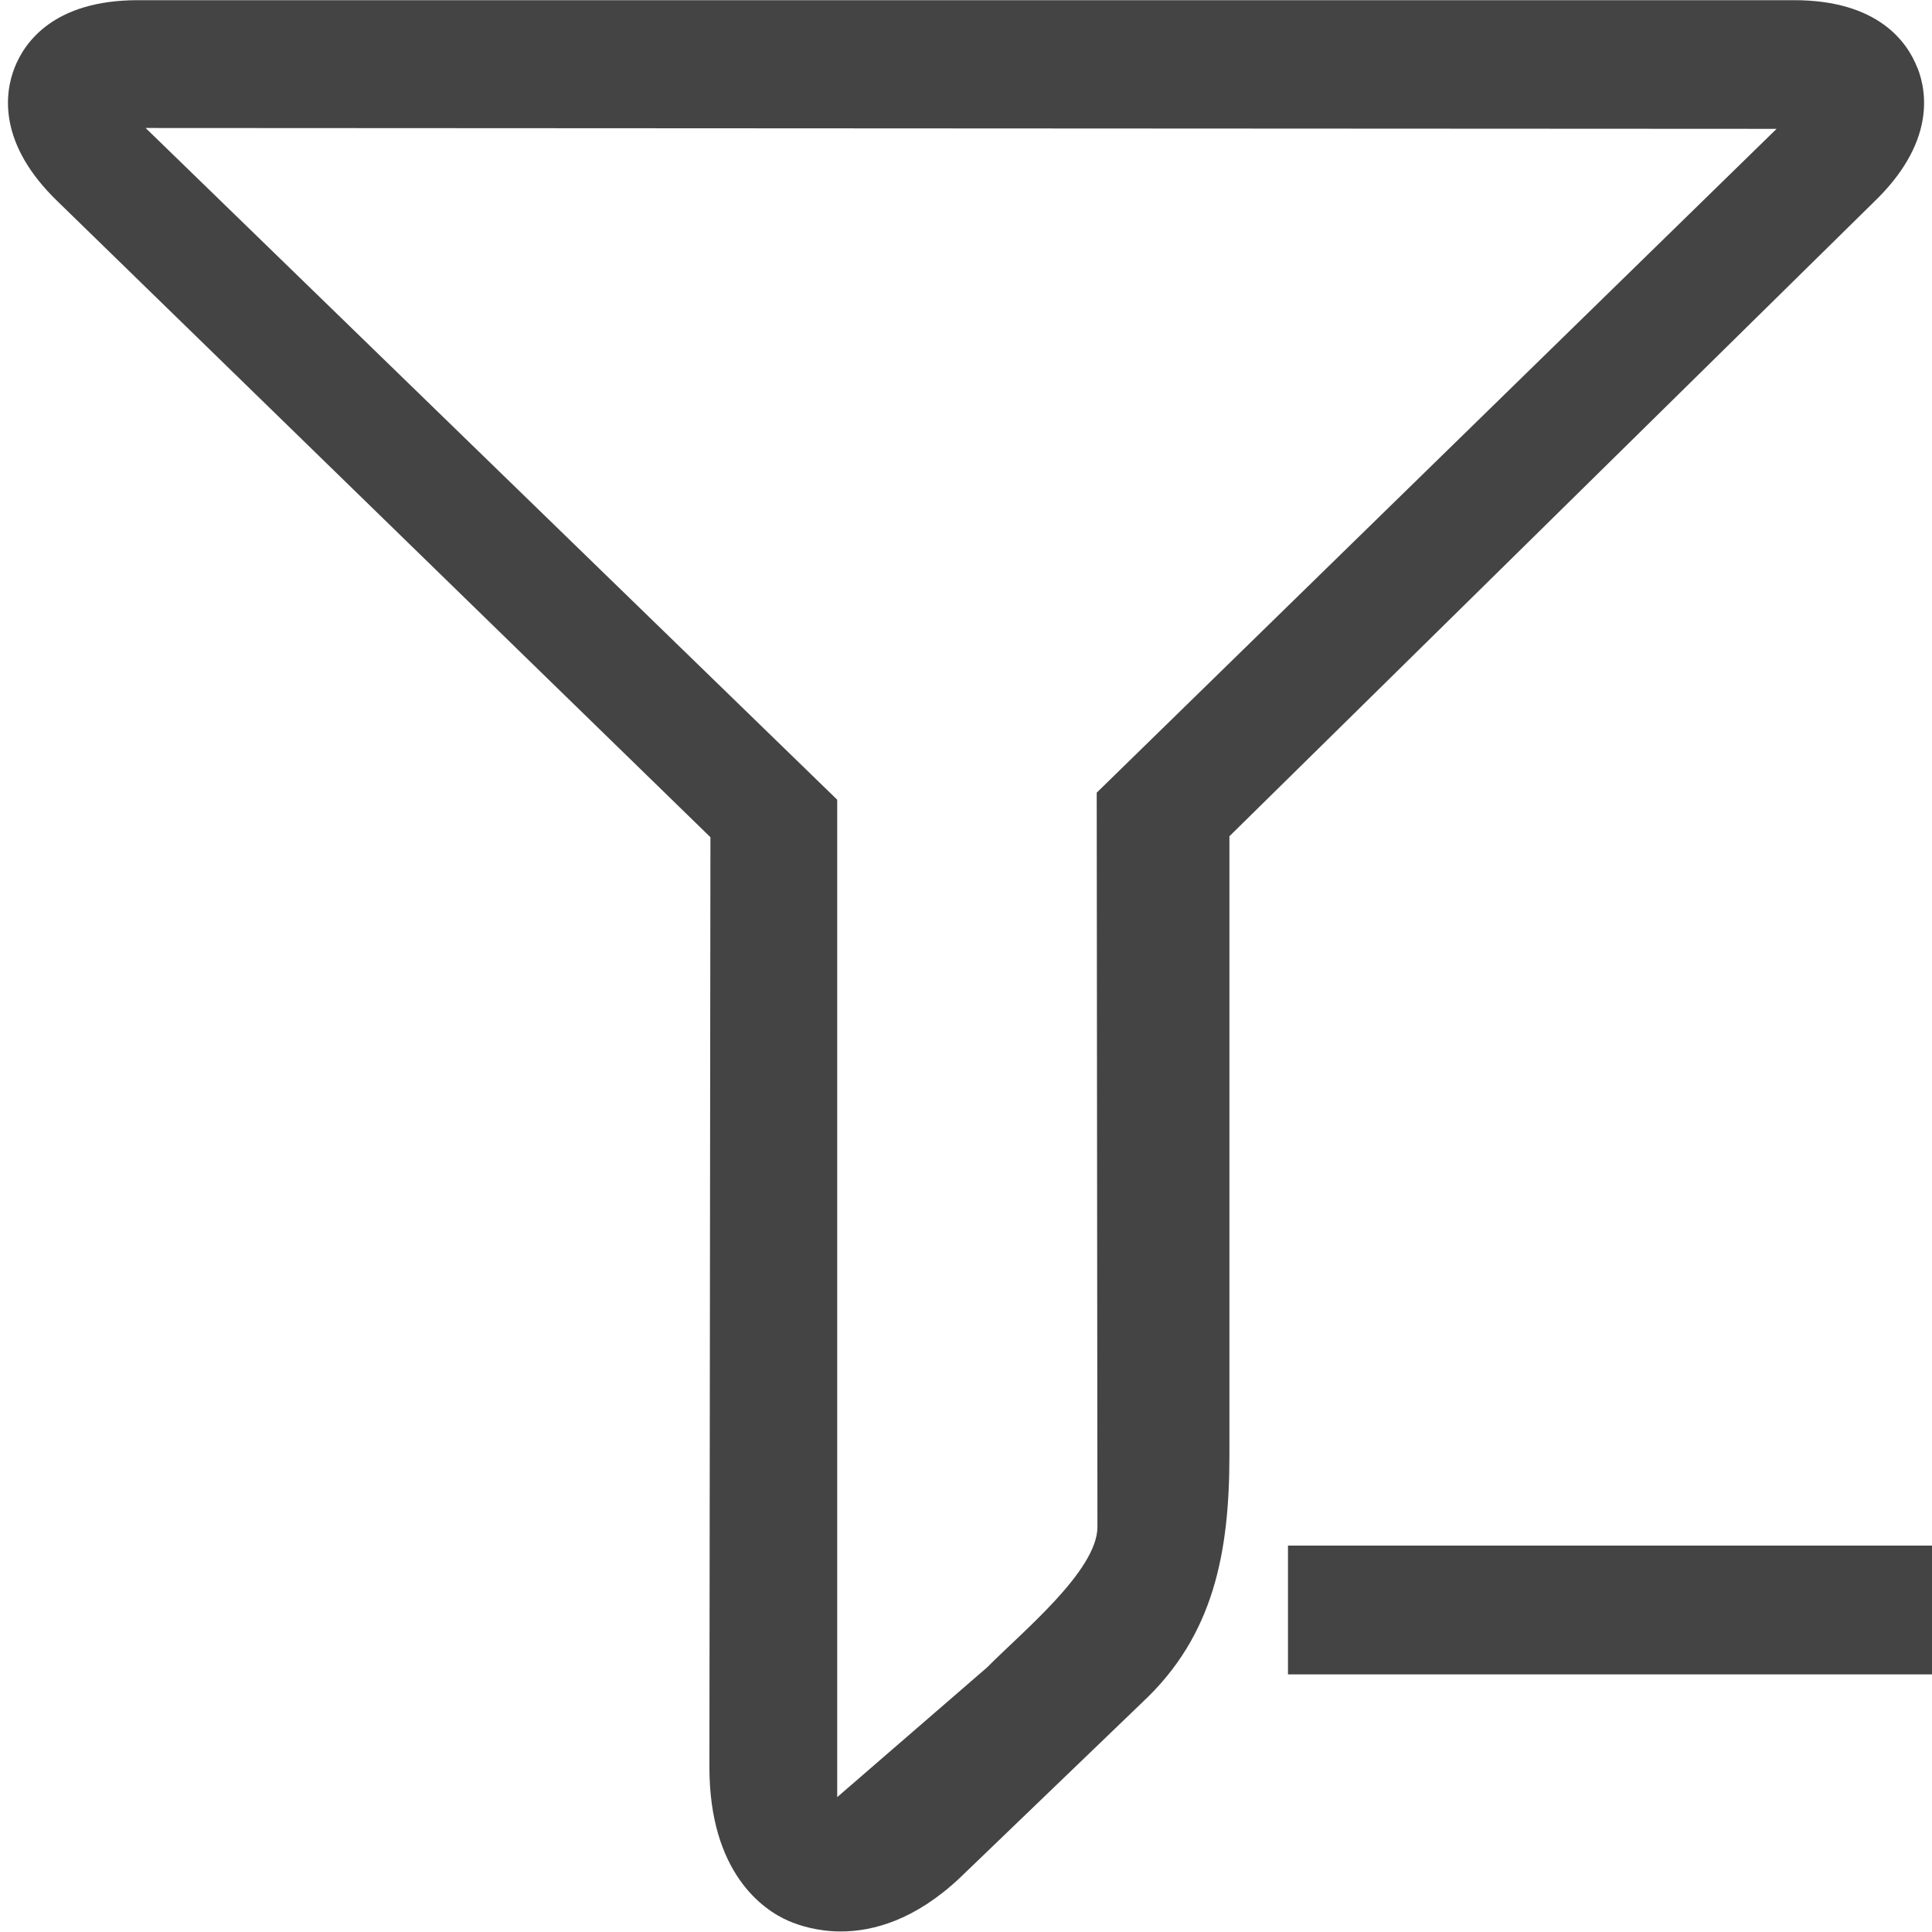 <?xml version="1.0" encoding="utf-8"?>
<!DOCTYPE svg PUBLIC "-//W3C//DTD SVG 1.1//EN" "http://www.w3.org/Graphics/SVG/1.1/DTD/svg11.dtd">
<svg version="1.1" xmlns="http://www.w3.org/2000/svg" xmlns:xlink="http://www.w3.org/1999/xlink" width="32" height="32" viewBox="0 0 32 32">
<path fill="#444444" d="M21.333 25.6h10.667v2.133h-10.667v-2.133z"></path>
<path fill="#444444" d="M31.756 1.12c-0.162-0.417-0.645-1.117-2.039-1.117h-27.433c-1.396 0-1.878 0.7-2.042 1.117s-0.287 1.263 0.73 2.233l10.795 10.514-0.017 15.401c0 1.742 0.881 2.362 1.308 2.547 0.179 0.077 0.483 0.176 0.869 0.176 0.533 0 1.223-0.188 1.961-0.878l3.037-2.921c1.178-1.102 1.438-2.477 1.438-4.089v-10.252l10.666-10.497c1.017-0.973 0.894-1.818 0.729-2.235zM13.867 13.246v0l-11.455-11.126 27.014 0.014-11.261 10.995 0.012 12.161c0 0.726-1.258 1.749-1.827 2.327l-2.483 2.149z"></path>
</svg>
